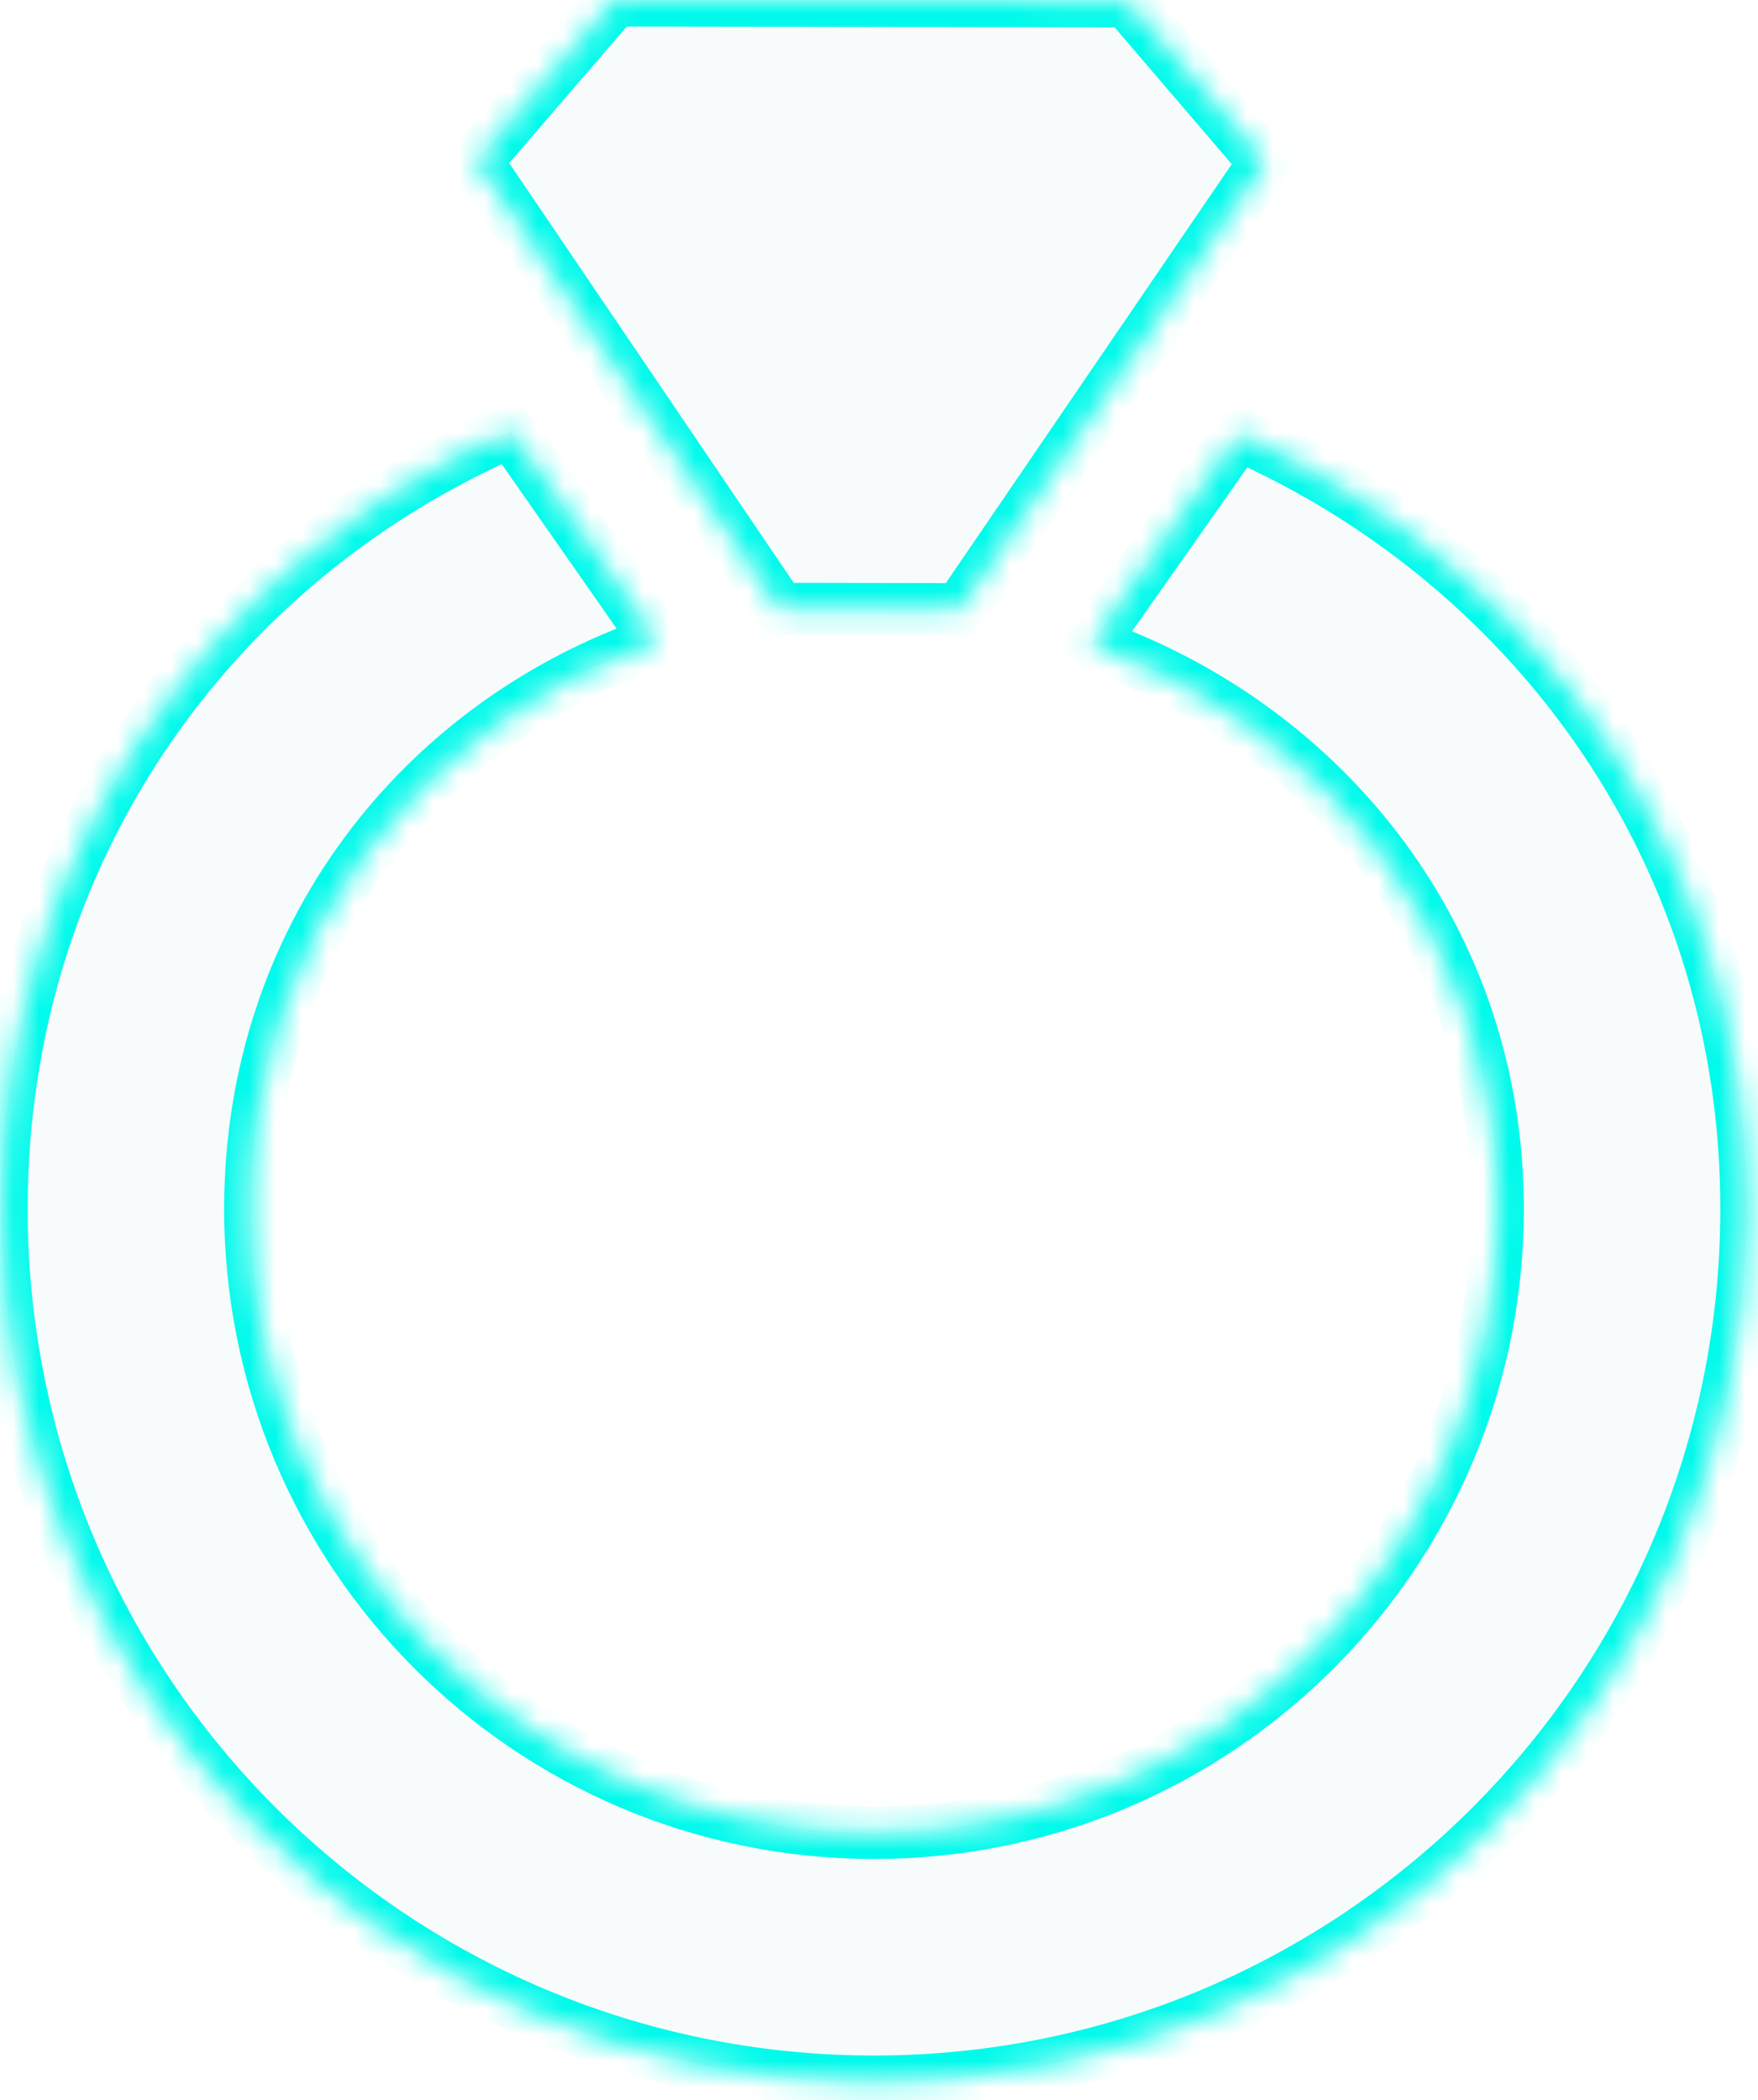 <svg width="67" height="80" viewBox="0 0 67 80" fill="none" xmlns="http://www.w3.org/2000/svg">
<mask id="path-1-inside-1_435_2842" fill="white">
<path d="M23.431 0.009L42.939 0.041L48.201 6.186L36.574 23.214L29.72 23.203L18.148 6.137L23.431 0.009Z"/>
<path d="M19.467 16.431C8.009 21.413 0.077 32.543 0.055 45.994C0.025 64.36 14.889 79.273 33.255 79.304C51.622 79.334 66.535 64.469 66.565 46.103C66.587 32.718 58.626 21.606 47.197 16.551L41.585 24.525C50.62 27.7 57.094 35.902 57.077 46.087C57.056 59.214 46.397 69.837 33.271 69.816C20.145 69.794 9.521 59.136 9.543 46.009C9.559 35.753 15.988 27.528 25.06 24.432L19.467 16.431Z"/>
</mask>
<path d="M23.431 0.009L42.939 0.041L48.201 6.186L36.574 23.214L29.72 23.203L18.148 6.137L23.431 0.009Z" fill="#BDD5DD" fill-opacity="0.1"/>
<path d="M19.467 16.431C8.009 21.413 0.077 32.543 0.055 45.994C0.025 64.36 14.889 79.273 33.255 79.304C51.622 79.334 66.535 64.469 66.565 46.103C66.587 32.718 58.626 21.606 47.197 16.551L41.585 24.525C50.62 27.7 57.094 35.902 57.077 46.087C57.056 59.214 46.397 69.837 33.271 69.816C20.145 69.794 9.521 59.136 9.543 46.009C9.559 35.753 15.988 27.528 25.06 24.432L19.467 16.431Z" fill="#BDD5DD" fill-opacity="0.1"/>
<path d="M42.939 0.041L43.698 -0.61L43.4 -0.959L42.941 -0.959L42.939 0.041ZM23.431 0.009L23.433 -0.991L22.973 -0.992L22.673 -0.644L23.431 0.009ZM18.148 6.137L17.391 5.484L16.891 6.064L17.321 6.698L18.148 6.137ZM29.72 23.203L28.892 23.764L29.189 24.202L29.718 24.203L29.72 23.203ZM36.574 23.214L36.572 24.214L37.101 24.215L37.4 23.778L36.574 23.214ZM48.201 6.186L49.027 6.75L49.459 6.117L48.961 5.536L48.201 6.186ZM0.055 45.994L1.055 45.995L0.055 45.994ZM19.467 16.431L20.287 15.858C20.015 15.468 19.505 15.324 19.069 15.514L19.467 16.431ZM66.565 46.103L67.565 46.105L66.565 46.103ZM47.197 16.551L47.602 15.636C47.166 15.443 46.654 15.585 46.38 15.975L47.197 16.551ZM41.585 24.525L40.767 23.95C40.587 24.206 40.537 24.532 40.632 24.83C40.728 25.128 40.958 25.365 41.253 25.469L41.585 24.525ZM57.077 46.087L58.077 46.089L57.077 46.087ZM33.271 69.816L33.273 68.816L33.271 69.816ZM9.543 46.009L10.543 46.011L9.543 46.009ZM25.06 24.432L25.383 25.379C25.68 25.277 25.913 25.042 26.01 24.743C26.108 24.445 26.059 24.117 25.879 23.86L25.06 24.432ZM42.941 -0.959L23.433 -0.991L23.429 1.009L42.937 1.041L42.941 -0.959ZM22.673 -0.644L17.391 5.484L18.906 6.79L24.188 0.661L22.673 -0.644ZM17.321 6.698L28.892 23.764L30.547 22.641L18.976 5.576L17.321 6.698ZM29.718 24.203L36.572 24.214L36.576 22.214L29.721 22.203L29.718 24.203ZM37.4 23.778L49.027 6.75L47.375 5.622L35.748 22.65L37.4 23.778ZM48.961 5.536L43.698 -0.61L42.179 0.691L47.442 6.836L48.961 5.536ZM1.055 45.995C1.076 32.959 8.756 22.178 19.866 17.348L19.069 15.514C7.261 20.648 -0.923 32.127 -0.945 45.992L1.055 45.995ZM33.257 78.304C15.443 78.274 1.026 63.809 1.055 45.995L-0.945 45.992C-0.976 64.911 14.335 80.273 33.254 80.304L33.257 78.304ZM65.565 46.101C65.536 63.915 51.071 78.333 33.257 78.304L33.254 80.304C52.172 80.335 67.534 65.023 67.565 46.105L65.565 46.101ZM46.793 17.465C57.882 22.37 65.586 33.137 65.565 46.101L67.565 46.105C67.588 32.299 59.371 20.841 47.602 15.636L46.793 17.465ZM46.38 15.975L40.767 23.95L42.403 25.101L48.015 17.126L46.38 15.975ZM58.077 46.089C58.095 35.446 51.321 26.886 41.916 23.582L41.253 25.469C49.919 28.513 56.093 36.358 56.077 46.086L58.077 46.089ZM33.269 70.816C46.948 70.838 58.055 59.768 58.077 46.089L56.077 46.086C56.057 58.66 45.847 68.836 33.273 68.816L33.269 70.816ZM8.543 46.008C8.52 59.686 19.591 70.793 33.269 70.816L33.273 68.816C20.698 68.795 10.522 58.585 10.543 46.011L8.543 46.008ZM24.737 23.486C15.28 26.713 8.56 35.303 8.543 46.008L10.543 46.011C10.559 36.203 16.695 28.343 25.383 25.379L24.737 23.486ZM25.879 23.86L20.287 15.858L18.648 17.004L24.24 25.005L25.879 23.86Z" fill="#00FAEB" mask="url(#path-1-inside-1_435_2842)"/>
</svg>
